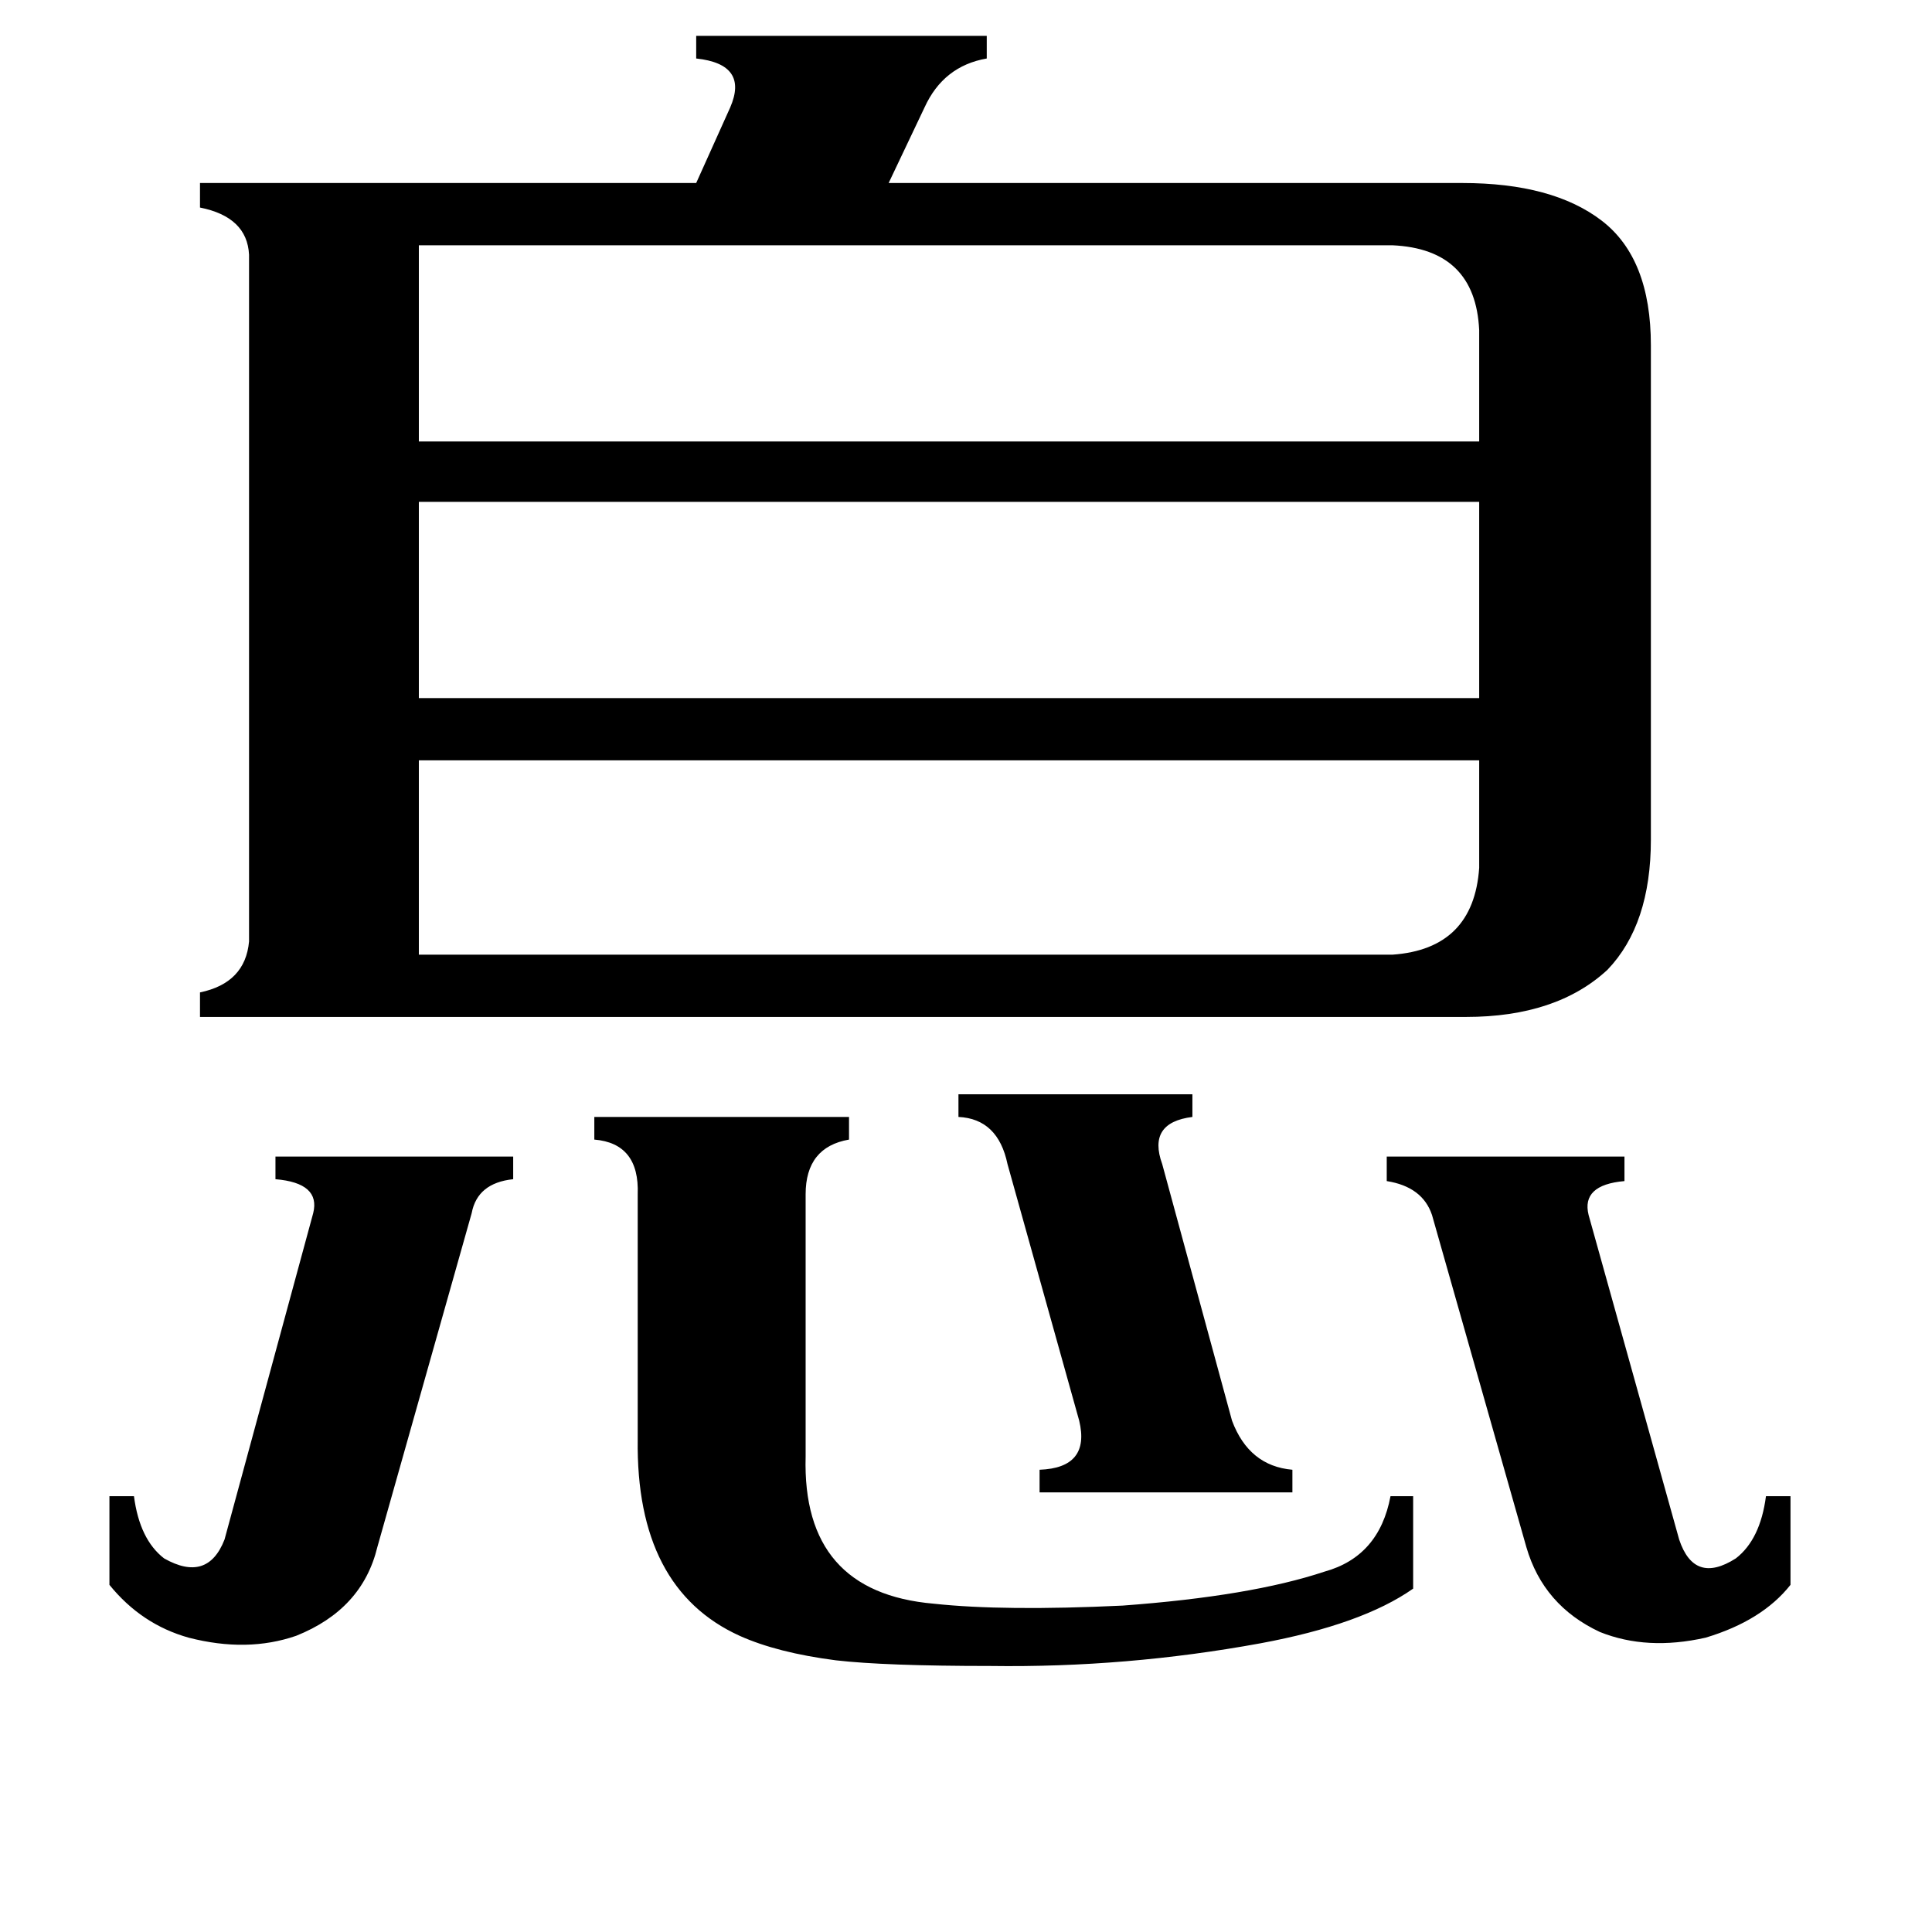 <svg xmlns="http://www.w3.org/2000/svg" viewBox="0 -800 1024 1024">
	<path fill="#000000" d="M508 -220H632V-208Q608 -205 616 -183L653 -47Q662 -23 685 -21V-9H551V-21Q578 -22 572 -47L534 -183Q529 -207 508 -208ZM735 -187H861V-174Q838 -172 842 -156L890 16Q898 40 920 26Q933 16 936 -7H949V40Q934 59 904 68Q873 75 848 65Q818 51 809 20L759 -156Q754 -171 735 -174ZM58 -7H71Q74 16 87 26Q110 39 119 16L166 -157Q170 -173 146 -175V-187H272V-175Q253 -173 250 -157L200 20Q192 53 157 67Q131 76 100 68Q75 61 58 40ZM525 83Q469 83 443 80Q412 76 392 67Q337 42 338 -37V-167Q339 -194 315 -196V-208H450V-196Q427 -192 427 -167V-28Q425 44 495 50Q532 54 595 51Q663 46 702 33Q731 25 737 -7H749V42Q722 61 668 71Q597 84 525 83ZM738 -294Q781 -297 784 -340V-397H222V-294ZM222 -670V-566H784V-625Q782 -668 738 -670ZM222 -534V-430H784V-534ZM775 -703Q823 -703 849 -683Q875 -663 875 -617V-355Q875 -310 852 -286Q825 -261 777 -261H106V-274Q130 -279 132 -301V-665Q131 -685 106 -690V-703H369L387 -743Q397 -766 369 -769V-781H523V-769Q500 -765 490 -743L471 -703Z"/>
</svg>